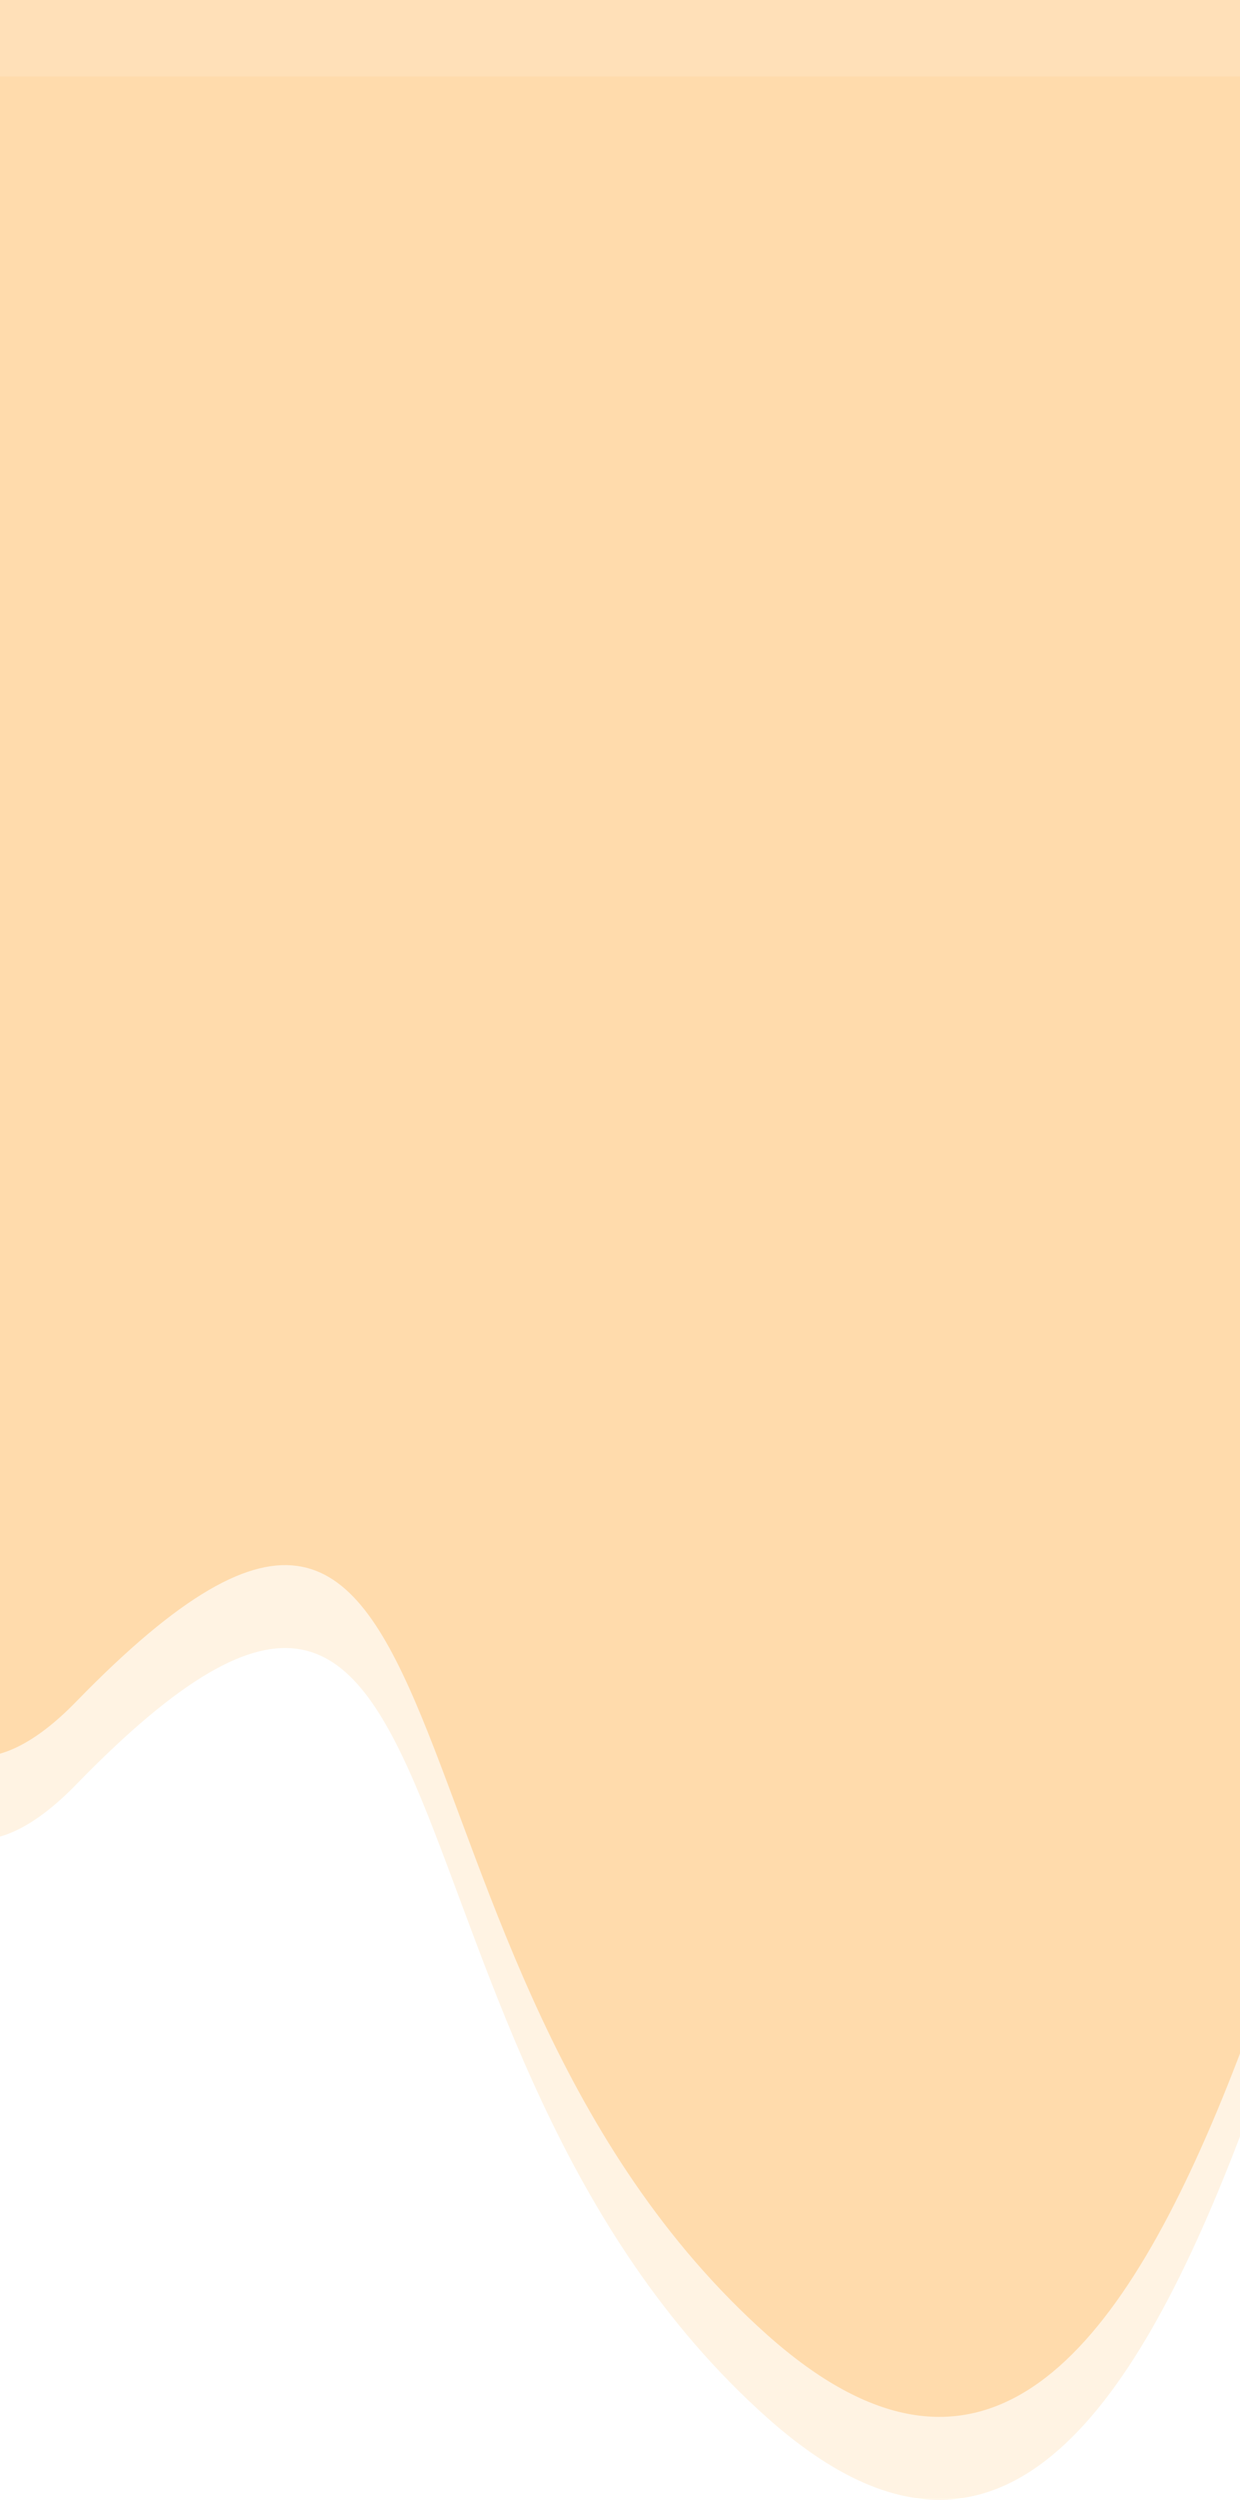 <svg width="389" height="784" viewBox="0 0 389 784" fill="none" xmlns="http://www.w3.org/2000/svg">
<path d="M23.939 533.636C-80.946 641.479 -75.052 221.48 -58.993 -2H506.29C506.29 64.01 530.95 224.409 477.776 364.7C411.308 540.064 371.763 849.16 240.656 732.251C109.549 615.341 155.046 398.832 23.939 533.636Z" fill="#FFE0B8"/>
<path d="M23.939 559.636C-80.946 667.479 -75.052 247.48 -58.993 24H506.29C506.29 90.01 530.95 250.409 477.776 390.7C411.308 566.064 371.763 875.16 240.656 758.251C109.549 641.341 155.046 424.832 23.939 559.636Z" fill="#FFC882" fill-opacity="0.23"/>
</svg>
